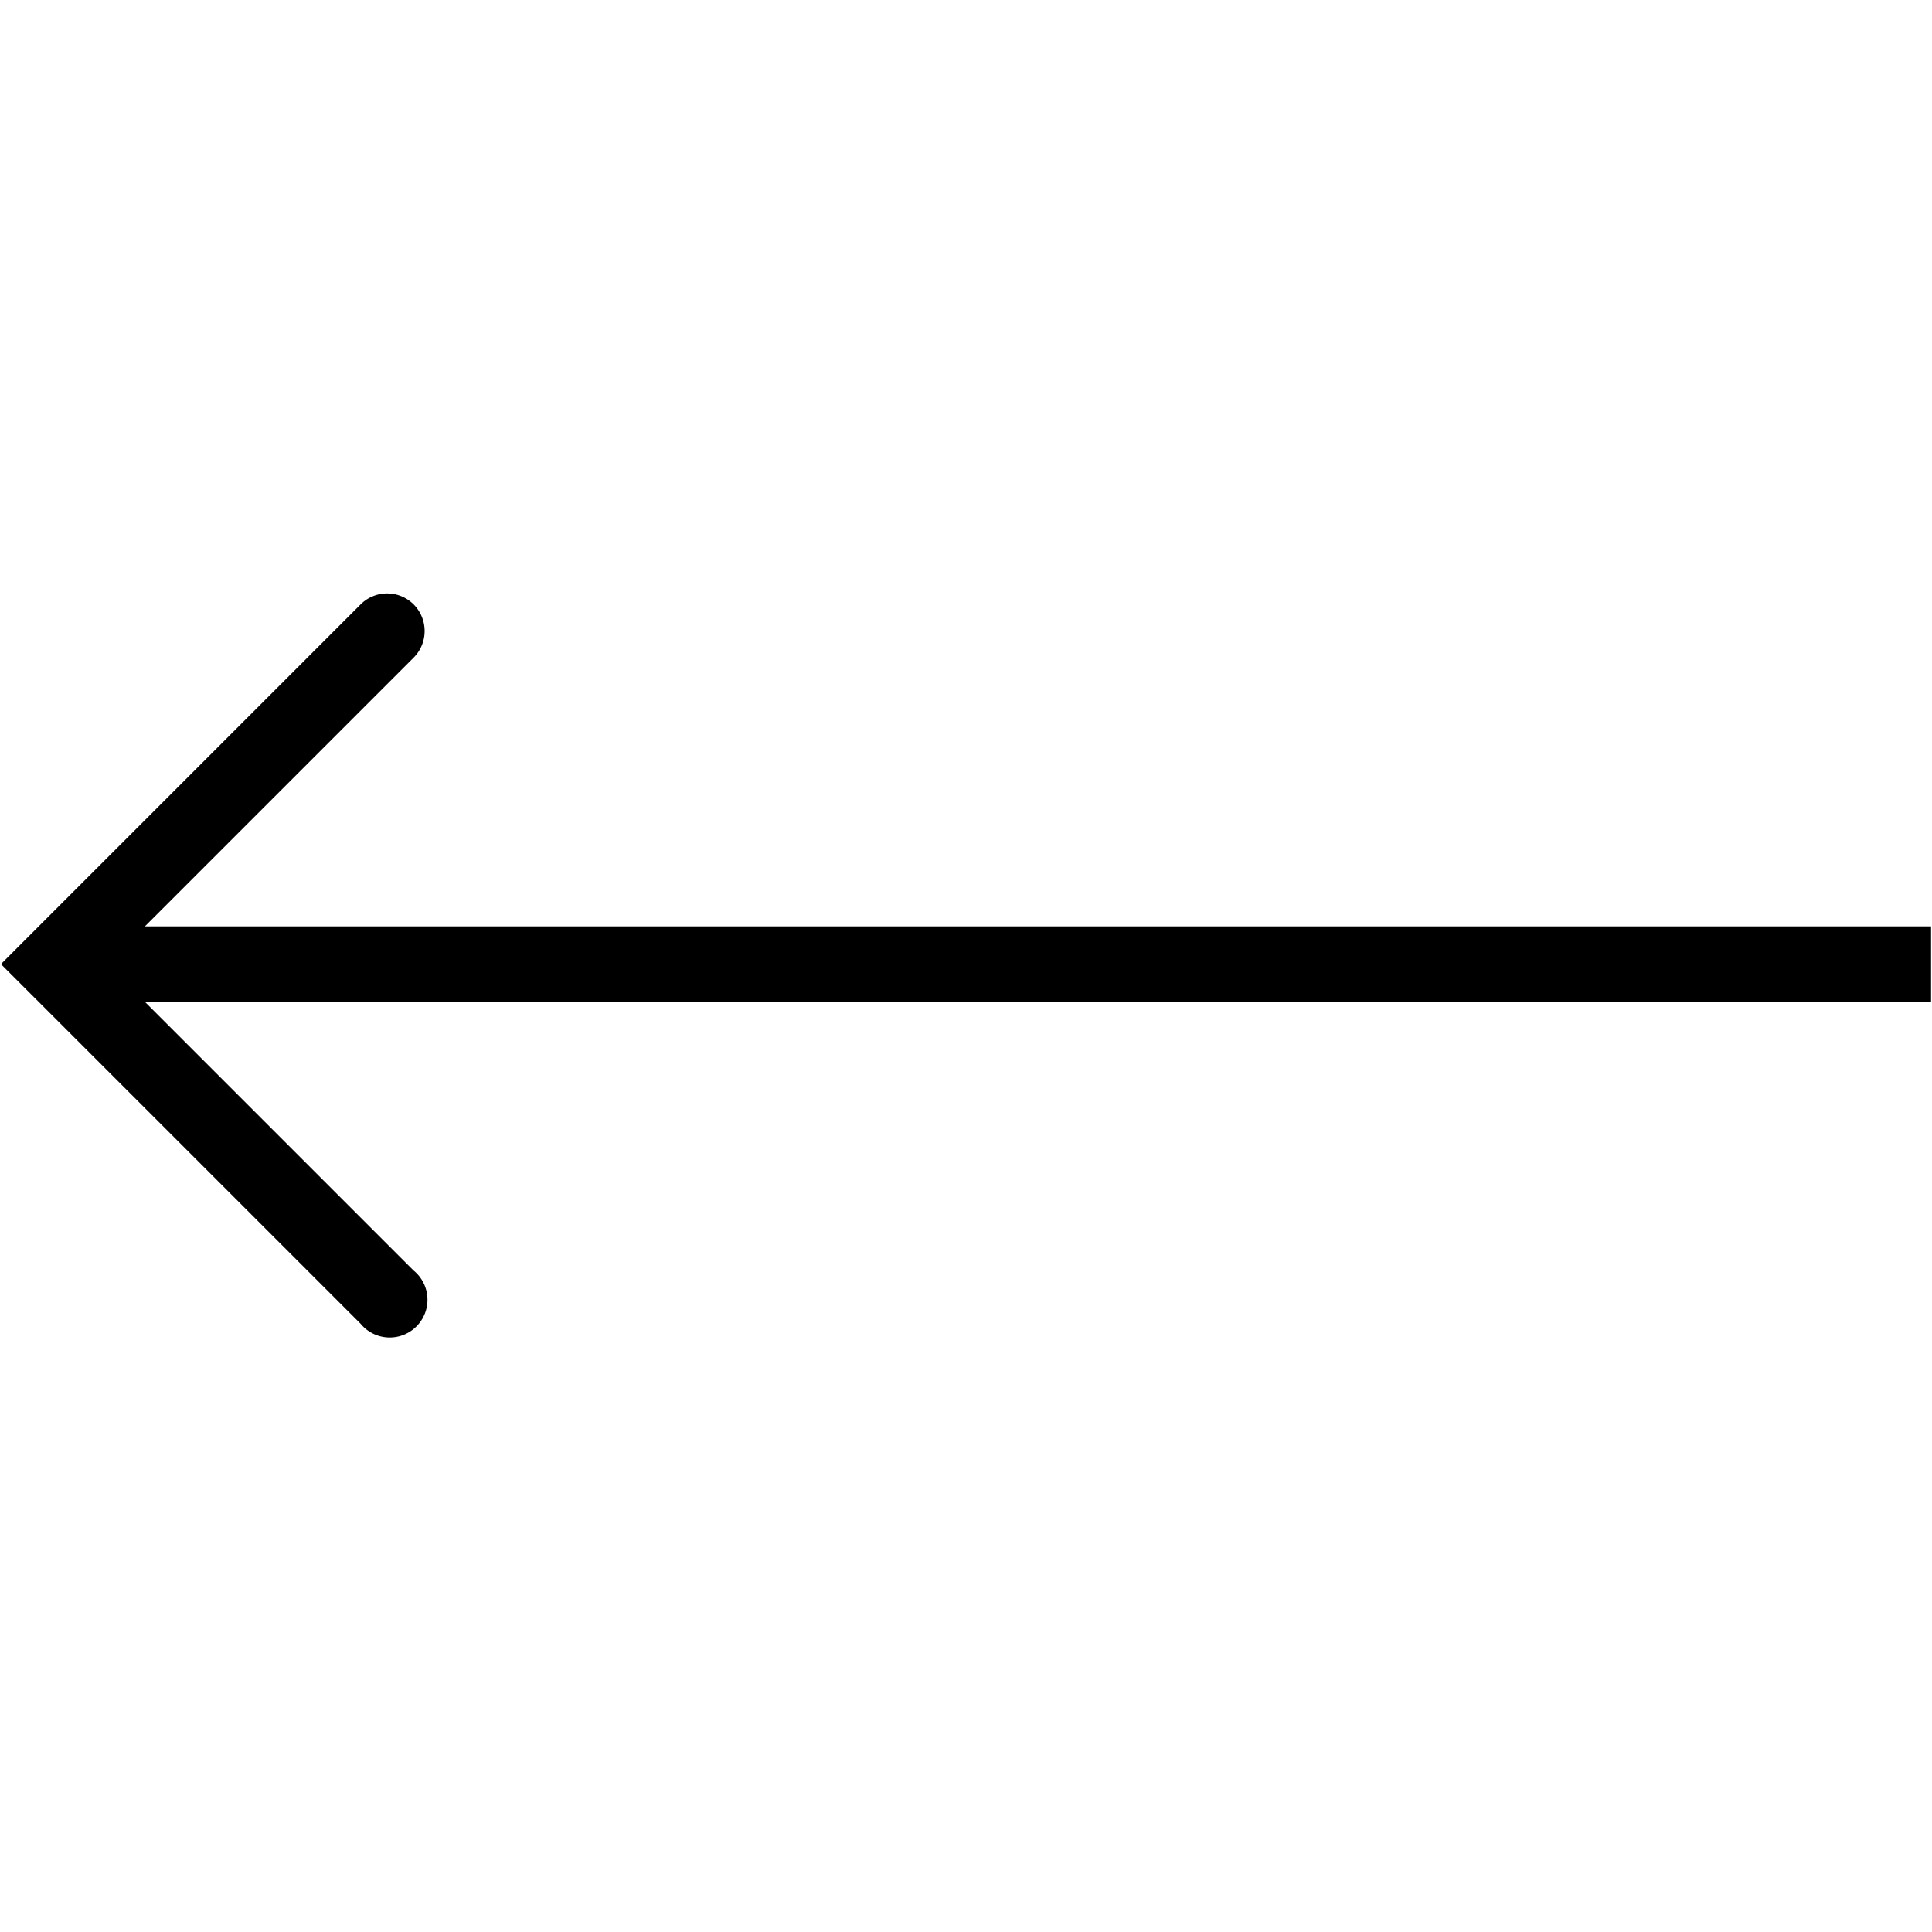 <svg id="Layer_1" data-name="Layer 1" xmlns="http://www.w3.org/2000/svg" viewBox="0 0 512 512"><title>Master_Icons</title><path d="M511.75,245.5H38.4l71.17-71.17a10,10,0,0,0,.07-14.14,9.94,9.94,0,0,0-14.09,0L0.25,255.5l95.32,95.31a10,10,0,1,0,14-14.14L38.4,265.5H511.75v-20Z"/></svg>